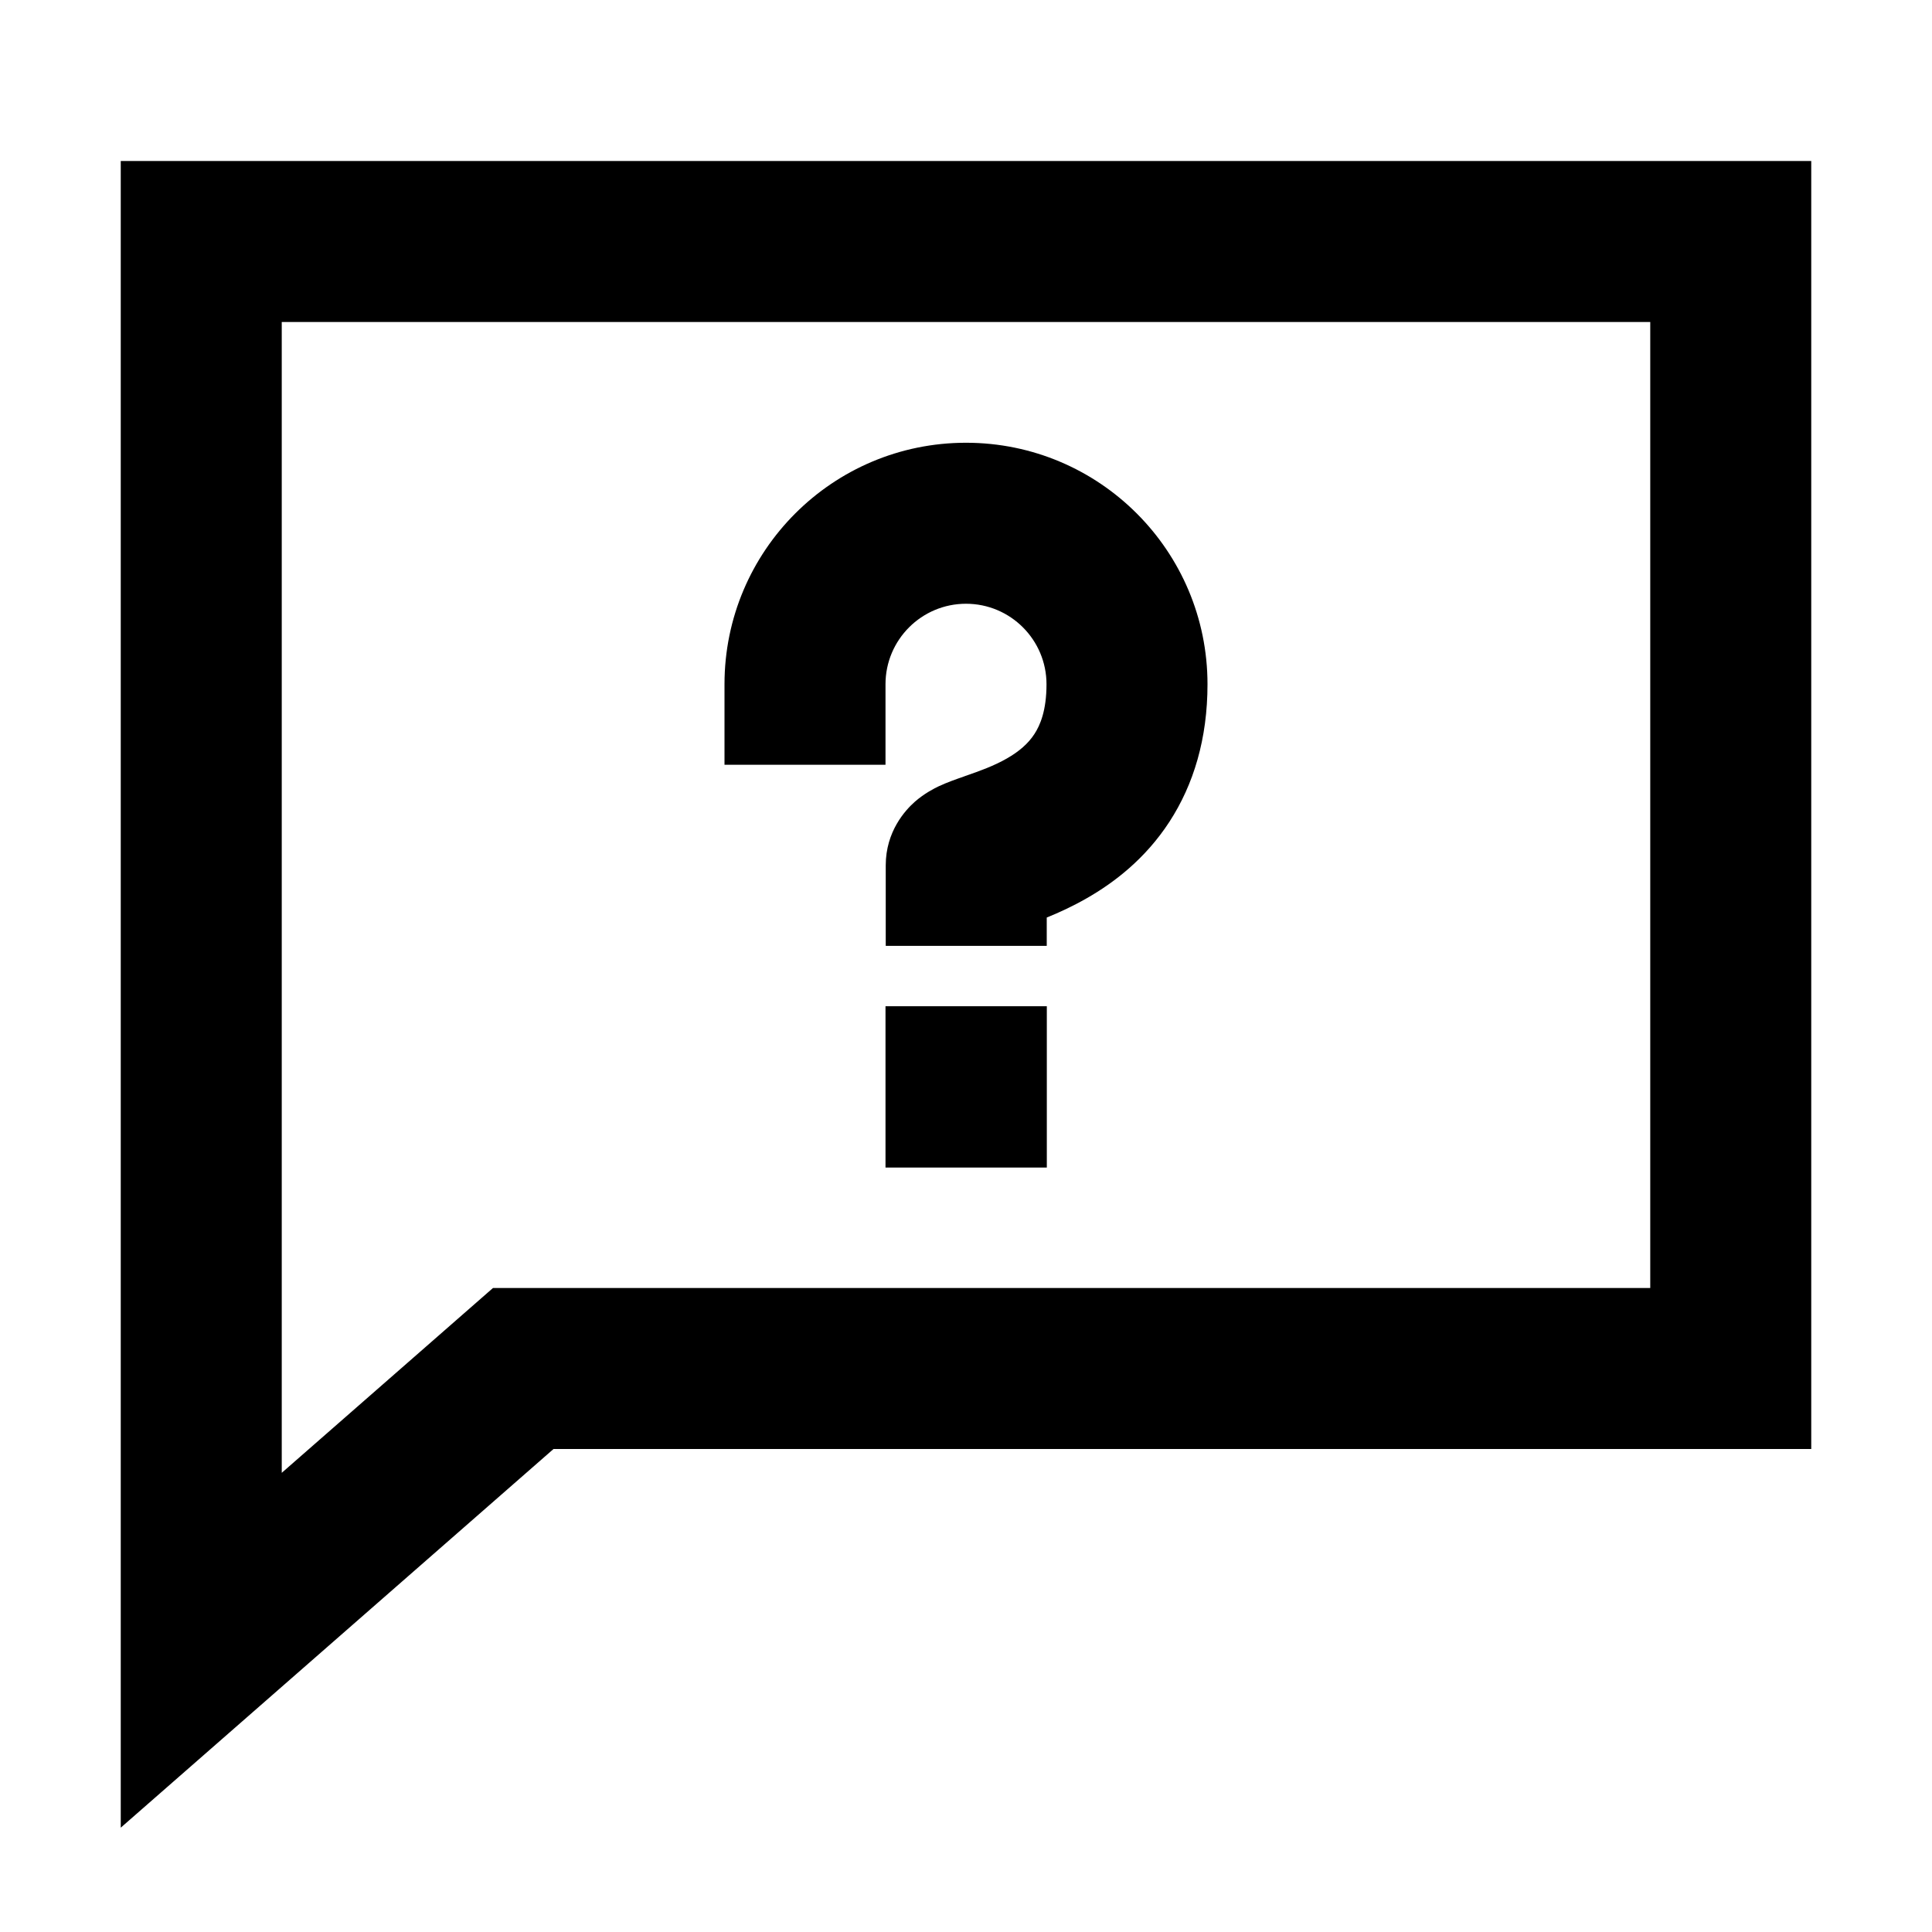 <svg width="24" height="24" viewBox="0 0 24 24" fill="none" xmlns="http://www.w3.org/2000/svg">
<path d="M1.5 2H22.5V18H6.876L1.5 22.704V2ZM3.5 4V18.296L6.124 16H20.5V4H3.5ZM12 7.5C11.448 7.5 11 7.948 11 8.5V9.5H9V8.5C9 6.843 10.343 5.5 12 5.5C13.657 5.5 15 6.843 15 8.5C15 9.176 14.828 9.746 14.526 10.21C14.229 10.666 13.843 10.963 13.497 11.16C13.324 11.259 13.154 11.337 13.003 11.398V11.75H11.003V10.75C11.003 10.326 11.248 10.063 11.364 9.96C11.484 9.855 11.604 9.795 11.66 9.768C11.767 9.718 11.893 9.674 11.969 9.648C11.975 9.646 11.981 9.643 11.987 9.641C12.178 9.575 12.346 9.514 12.506 9.423C12.66 9.335 12.773 9.237 12.85 9.118C12.922 9.008 13 8.824 13 8.5C13 7.948 12.552 7.5 12 7.5ZM11 12.5H13.004V14.504H11V12.5Z" fill="black"/>
</svg>
